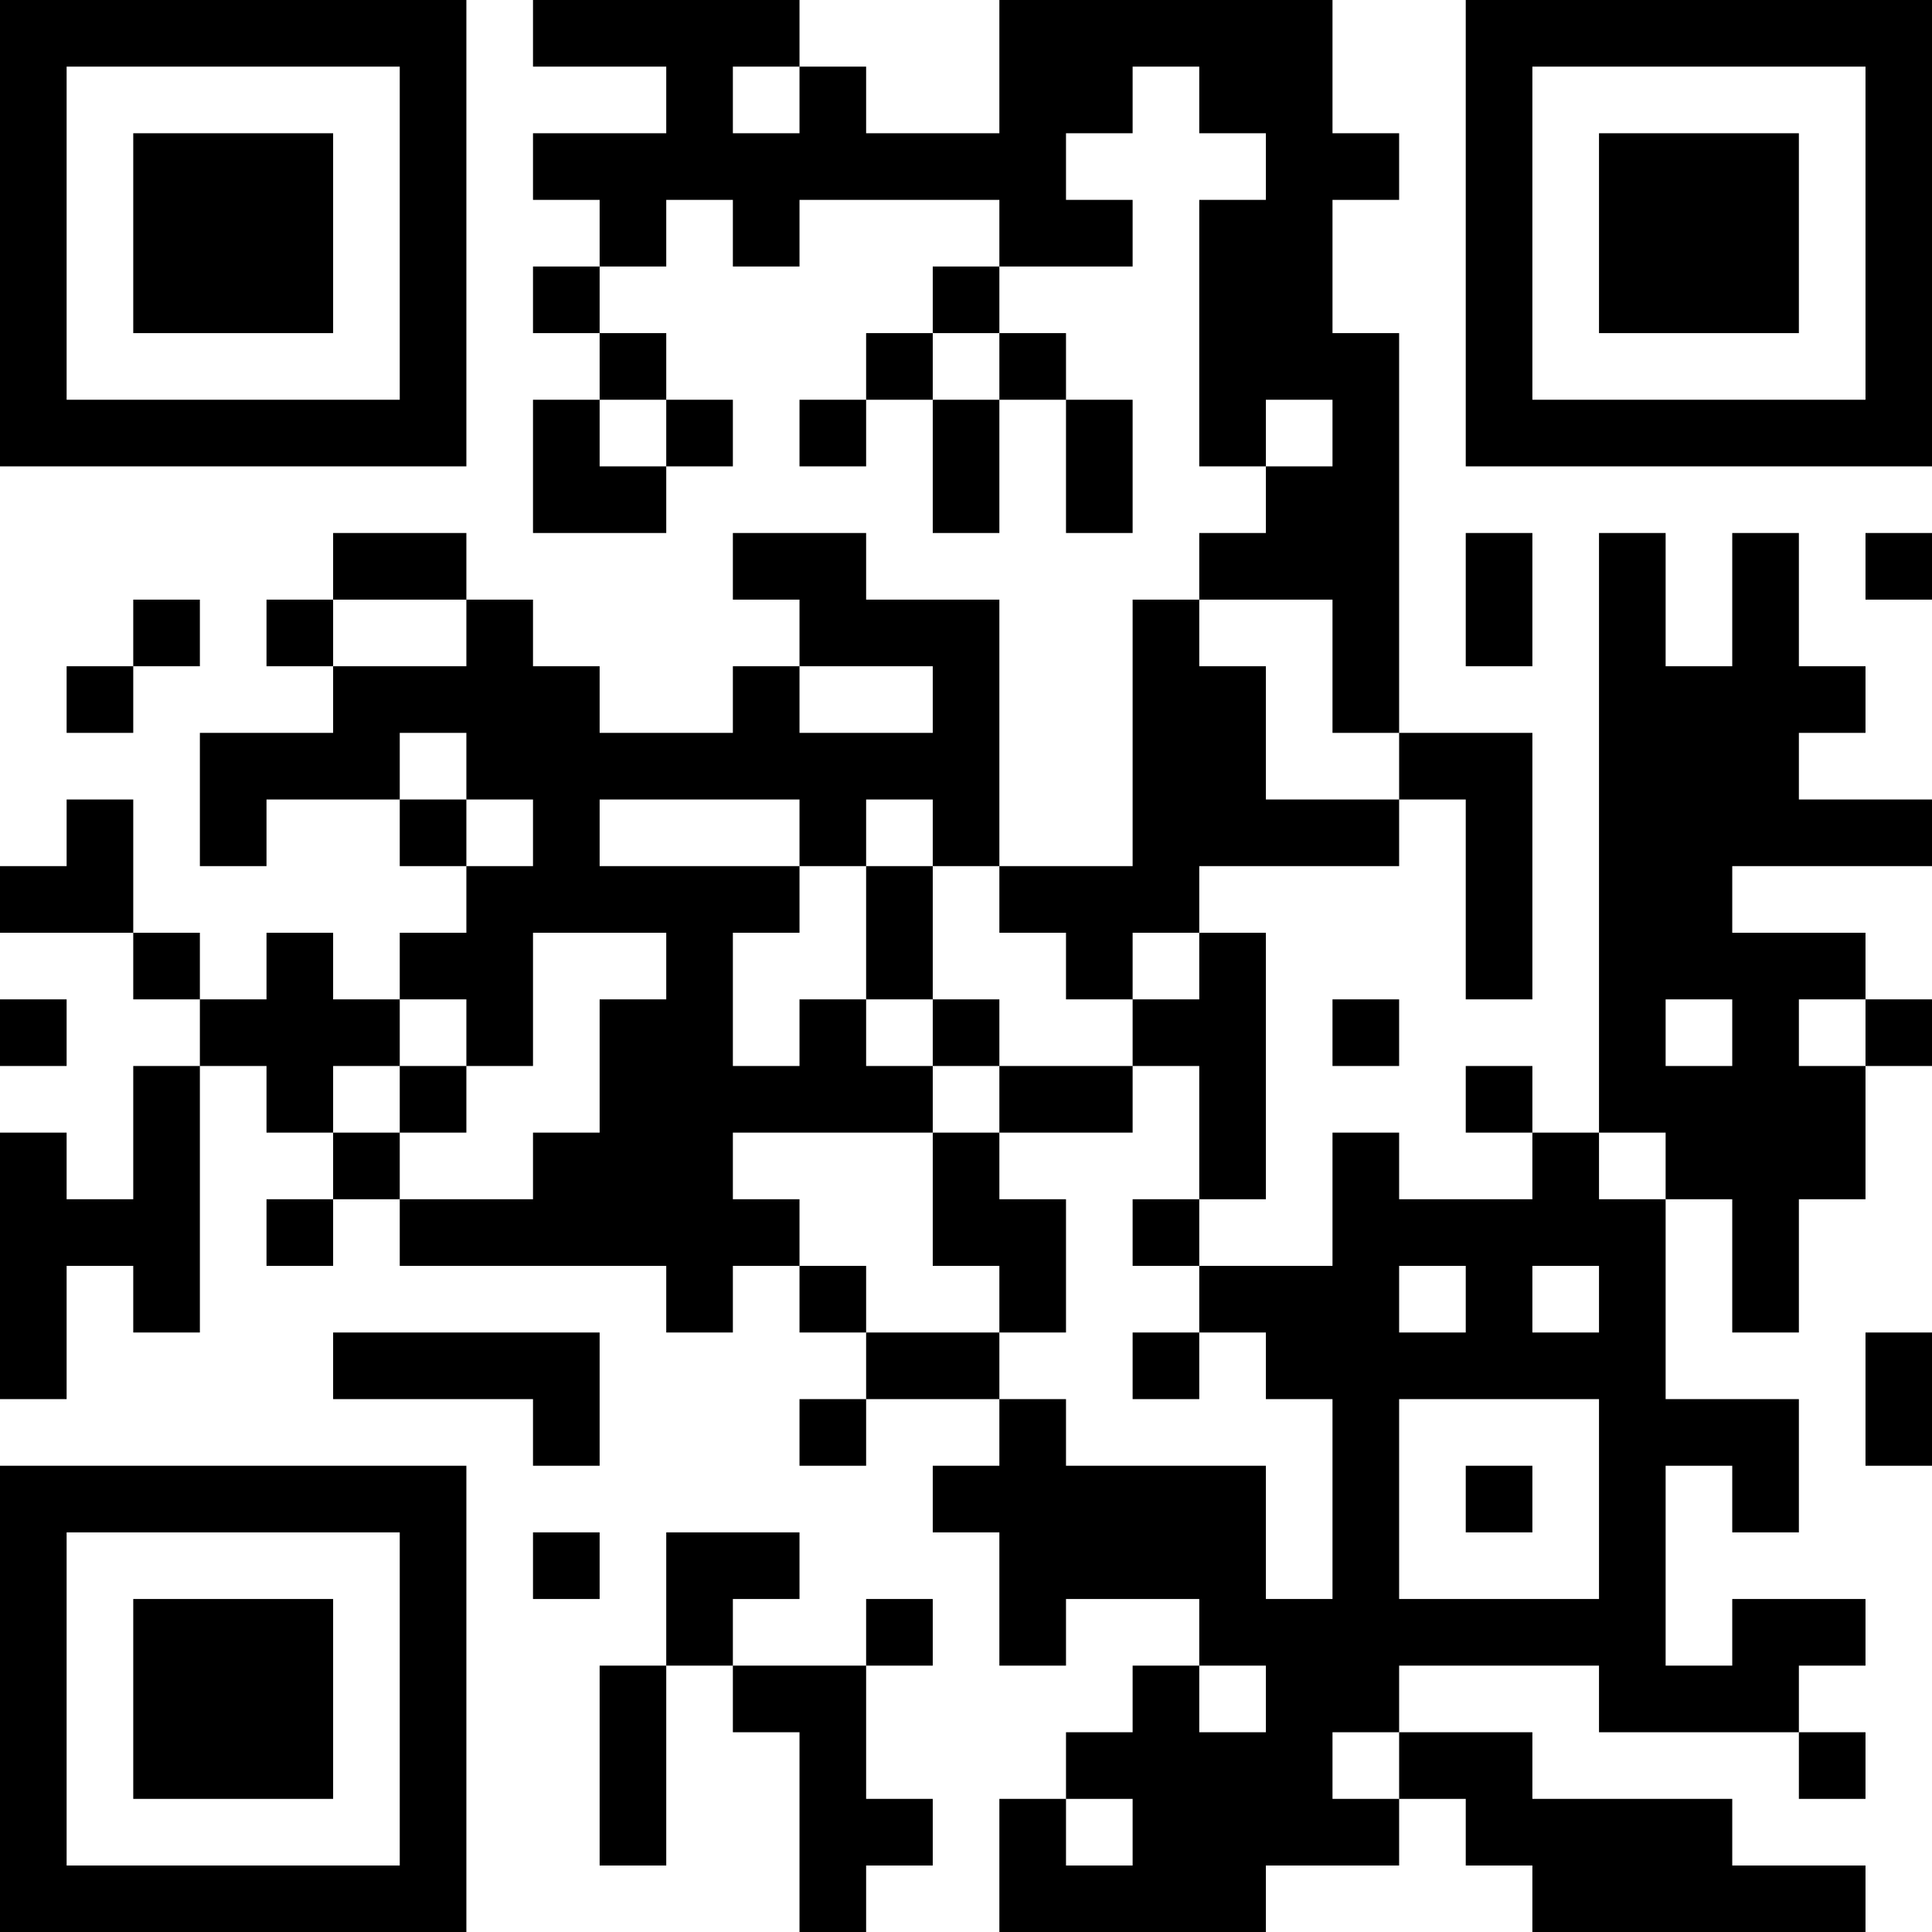 <?xml version="1.0" encoding="UTF-8"?>
<svg xmlns="http://www.w3.org/2000/svg" version="1.1" width="200" height="200" viewBox="0 0 200 200"><rect x="0" y="0" width="200" height="200" fill="#ffffff"/><g transform="scale(6.897)"><g transform="translate(0,0)"><path fill-rule="evenodd" d="M8 0L8 1L10 1L10 2L8 2L8 3L9 3L9 4L8 4L8 5L9 5L9 6L8 6L8 8L10 8L10 7L11 7L11 6L10 6L10 5L9 5L9 4L10 4L10 3L11 3L11 4L12 4L12 3L15 3L15 4L14 4L14 5L13 5L13 6L12 6L12 7L13 7L13 6L14 6L14 8L15 8L15 6L16 6L16 8L17 8L17 6L16 6L16 5L15 5L15 4L17 4L17 3L16 3L16 2L17 2L17 1L18 1L18 2L19 2L19 3L18 3L18 7L19 7L19 8L18 8L18 9L17 9L17 13L15 13L15 9L13 9L13 8L11 8L11 9L12 9L12 10L11 10L11 11L9 11L9 10L8 10L8 9L7 9L7 8L5 8L5 9L4 9L4 10L5 10L5 11L3 11L3 13L4 13L4 12L6 12L6 13L7 13L7 14L6 14L6 15L5 15L5 14L4 14L4 15L3 15L3 14L2 14L2 12L1 12L1 13L0 13L0 14L2 14L2 15L3 15L3 16L2 16L2 18L1 18L1 17L0 17L0 21L1 21L1 19L2 19L2 20L3 20L3 16L4 16L4 17L5 17L5 18L4 18L4 19L5 19L5 18L6 18L6 19L10 19L10 20L11 20L11 19L12 19L12 20L13 20L13 21L12 21L12 22L13 22L13 21L15 21L15 22L14 22L14 23L15 23L15 25L16 25L16 24L18 24L18 25L17 25L17 26L16 26L16 27L15 27L15 29L19 29L19 28L21 28L21 27L22 27L22 28L23 28L23 29L28 29L28 28L26 28L26 27L23 27L23 26L21 26L21 25L24 25L24 26L27 26L27 27L28 27L28 26L27 26L27 25L28 25L28 24L26 24L26 25L25 25L25 22L26 22L26 23L27 23L27 21L25 21L25 18L26 18L26 20L27 20L27 18L28 18L28 16L29 16L29 15L28 15L28 14L26 14L26 13L29 13L29 12L27 12L27 11L28 11L28 10L27 10L27 8L26 8L26 10L25 10L25 8L24 8L24 17L23 17L23 16L22 16L22 17L23 17L23 18L21 18L21 17L20 17L20 19L18 19L18 18L19 18L19 14L18 14L18 13L21 13L21 12L22 12L22 15L23 15L23 11L21 11L21 5L20 5L20 3L21 3L21 2L20 2L20 0L15 0L15 2L13 2L13 1L12 1L12 0ZM11 1L11 2L12 2L12 1ZM14 5L14 6L15 6L15 5ZM9 6L9 7L10 7L10 6ZM19 6L19 7L20 7L20 6ZM22 8L22 10L23 10L23 8ZM28 8L28 9L29 9L29 8ZM2 9L2 10L1 10L1 11L2 11L2 10L3 10L3 9ZM5 9L5 10L7 10L7 9ZM18 9L18 10L19 10L19 12L21 12L21 11L20 11L20 9ZM12 10L12 11L14 11L14 10ZM6 11L6 12L7 12L7 13L8 13L8 12L7 12L7 11ZM9 12L9 13L12 13L12 14L11 14L11 16L12 16L12 15L13 15L13 16L14 16L14 17L11 17L11 18L12 18L12 19L13 19L13 20L15 20L15 21L16 21L16 22L19 22L19 24L20 24L20 21L19 21L19 20L18 20L18 19L17 19L17 18L18 18L18 16L17 16L17 15L18 15L18 14L17 14L17 15L16 15L16 14L15 14L15 13L14 13L14 12L13 12L13 13L12 13L12 12ZM13 13L13 15L14 15L14 16L15 16L15 17L14 17L14 19L15 19L15 20L16 20L16 18L15 18L15 17L17 17L17 16L15 16L15 15L14 15L14 13ZM8 14L8 16L7 16L7 15L6 15L6 16L5 16L5 17L6 17L6 18L8 18L8 17L9 17L9 15L10 15L10 14ZM0 15L0 16L1 16L1 15ZM20 15L20 16L21 16L21 15ZM25 15L25 16L26 16L26 15ZM27 15L27 16L28 16L28 15ZM6 16L6 17L7 17L7 16ZM24 17L24 18L25 18L25 17ZM21 19L21 20L22 20L22 19ZM23 19L23 20L24 20L24 19ZM5 20L5 21L8 21L8 22L9 22L9 20ZM17 20L17 21L18 21L18 20ZM28 20L28 22L29 22L29 20ZM21 21L21 24L24 24L24 21ZM22 22L22 23L23 23L23 22ZM8 23L8 24L9 24L9 23ZM10 23L10 25L9 25L9 28L10 28L10 25L11 25L11 26L12 26L12 29L13 29L13 28L14 28L14 27L13 27L13 25L14 25L14 24L13 24L13 25L11 25L11 24L12 24L12 23ZM18 25L18 26L19 26L19 25ZM20 26L20 27L21 27L21 26ZM16 27L16 28L17 28L17 27ZM0 0L0 7L7 7L7 0ZM1 1L1 6L6 6L6 1ZM2 2L2 5L5 5L5 2ZM22 0L22 7L29 7L29 0ZM23 1L23 6L28 6L28 1ZM24 2L24 5L27 5L27 2ZM0 22L0 29L7 29L7 22ZM1 23L1 28L6 28L6 23ZM2 24L2 27L5 27L5 24Z" fill="#000000"/></g></g></svg>
